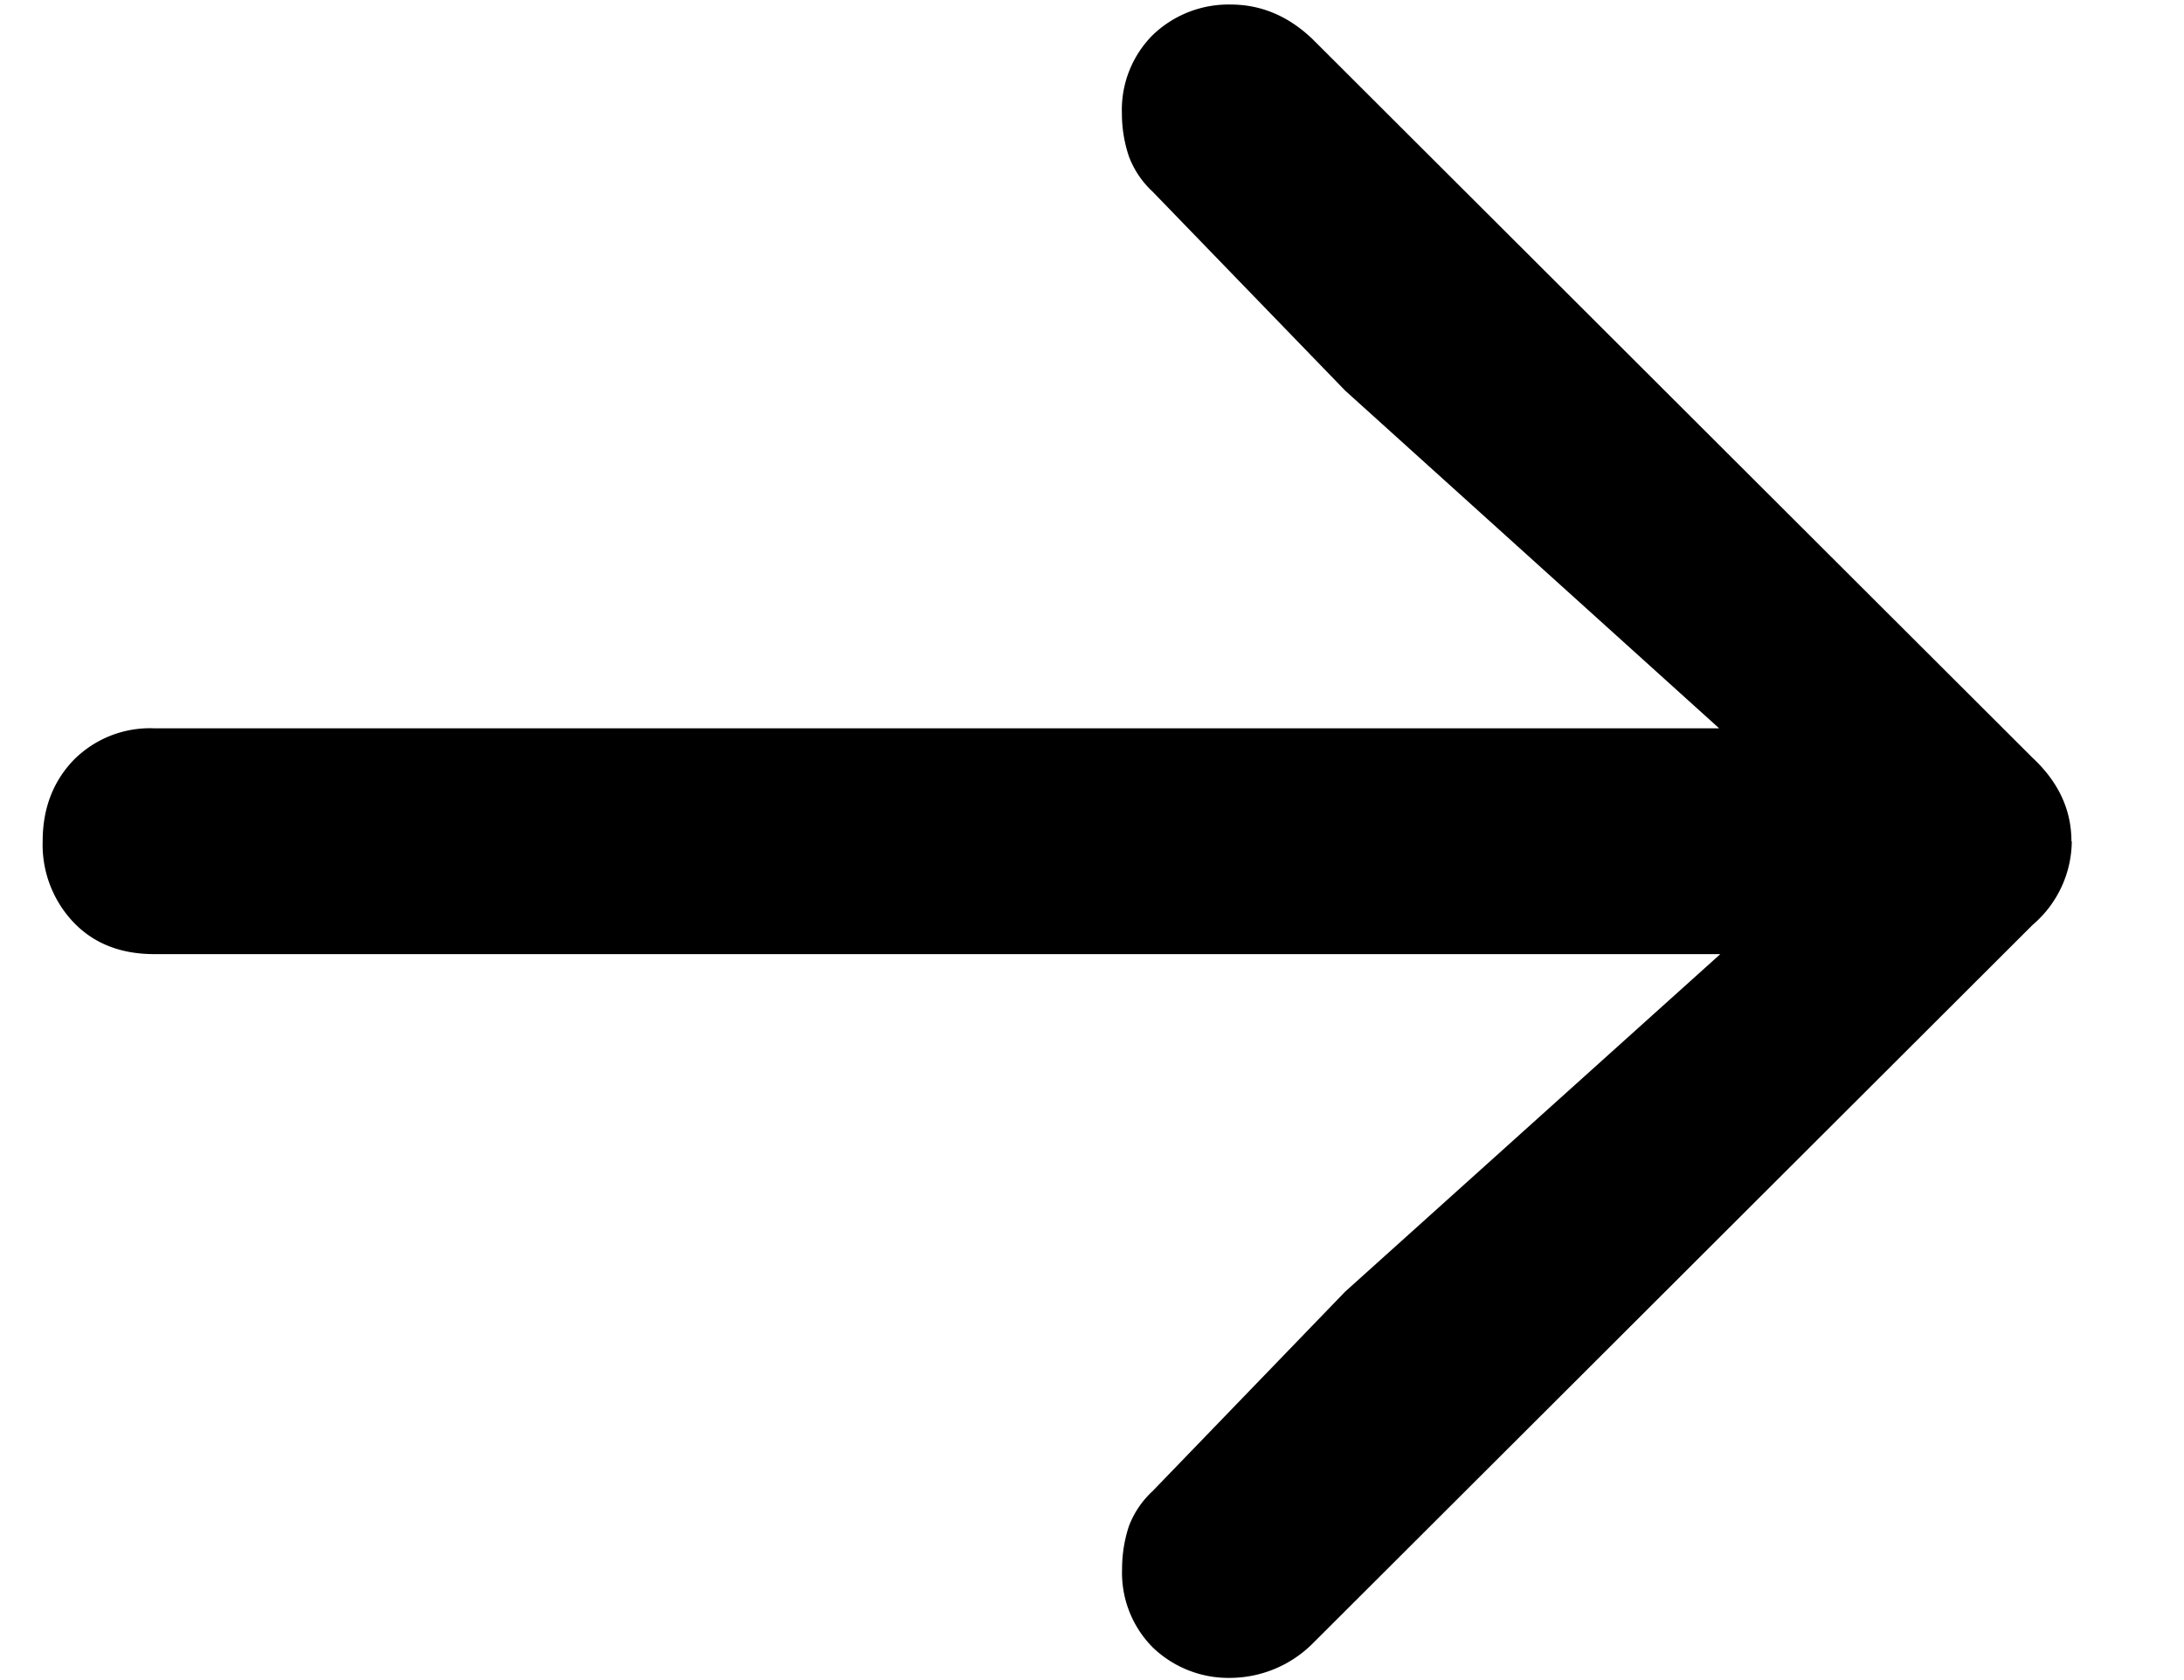 <svg width="13" height="10" viewBox="0 0 13 10" fill="none" xmlns="http://www.w3.org/2000/svg"><path d="M12.332 5.007a.66.66 0 0 1-.233.498L7.816 9.78a.7.7 0 0 1-.49.207.65.65 0 0 1-.465-.182.63.63 0 0 1-.182-.465q0-.133.041-.257a.55.55 0 0 1 .141-.208l1.146-1.187 2.233-2.009H.918q-.3 0-.481-.19a.67.67 0 0 1-.183-.482q0-.29.183-.482a.64.64 0 0 1 .481-.19h9.315l-2.226-2.01L6.86 1.14a.55.55 0 0 1-.14-.208.8.8 0 0 1-.042-.257A.63.63 0 0 1 6.86.21a.65.65 0 0 1 .465-.183q.274 0 .49.208l4.283 4.275q.232.216.232.498" fill="#000"/></svg>